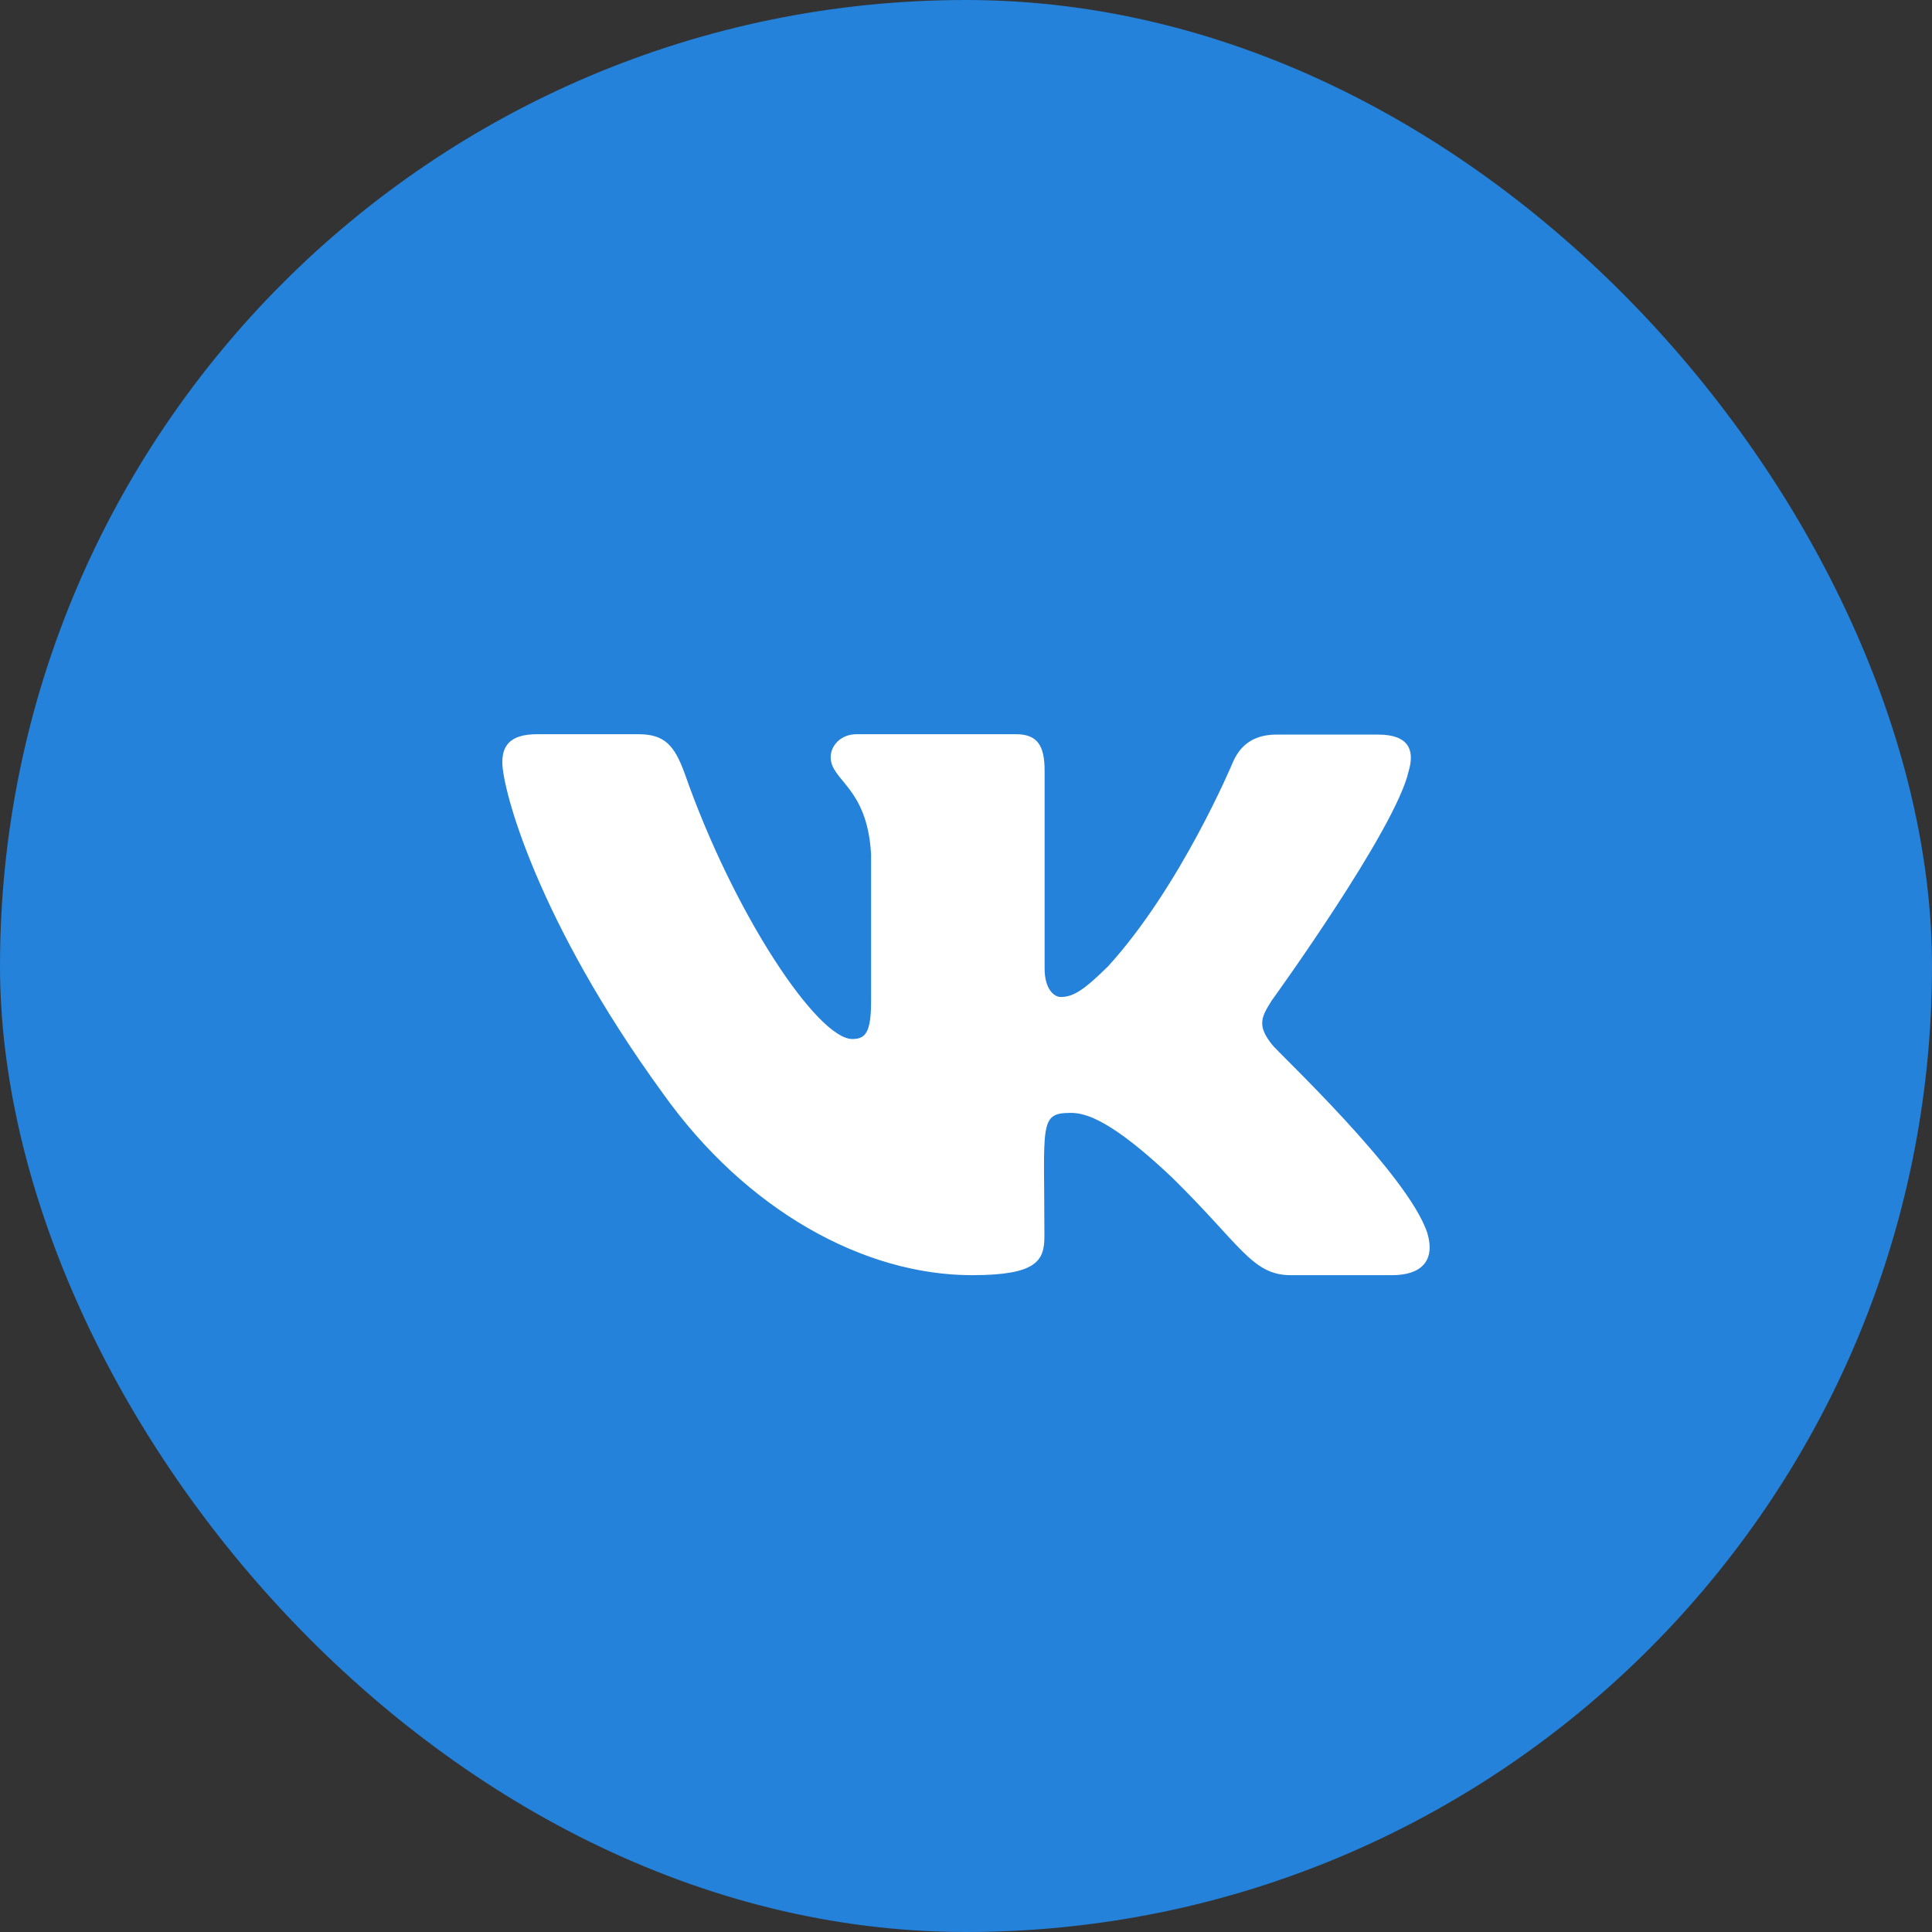 <svg width="70" height="70" viewBox="0 0 70 70" fill="none" xmlns="http://www.w3.org/2000/svg">
<rect x="0" y="0" width="70" height="70" fill="#333333" stroke="none"/>
<rect width="70" height="70" rx="35" fill="#2482DA"/>
<path d="M46.084 37.842C45.539 37.153 45.696 36.851 46.084 36.241C46.09 36.234 50.572 30.04 51.038 27.941C51.268 27.173 51.038 26.615 49.929 26.615H46.254C45.316 26.615 44.889 27.101 44.66 27.639C44.66 27.639 42.789 32.114 40.145 35.014C39.291 35.854 38.898 36.123 38.432 36.123C38.202 36.123 37.848 35.854 37.848 35.086V27.927C37.848 27.009 37.585 26.602 36.811 26.602H31.036C30.452 26.602 30.097 27.028 30.097 27.429C30.097 28.301 31.423 28.498 31.561 30.952V36.267C31.561 37.429 31.351 37.645 30.878 37.645C29.631 37.645 26.599 33.151 24.801 28.006C24.434 27.009 24.079 26.602 23.134 26.602H19.459C18.41 26.602 18.2 27.087 18.2 27.625C18.2 28.577 19.446 33.328 24.007 39.601C27.046 43.879 31.325 46.202 35.216 46.202C37.552 46.202 37.841 45.684 37.841 44.798C37.841 40.71 37.631 40.322 38.799 40.322C39.344 40.322 40.276 40.592 42.461 42.658C44.955 45.106 45.368 46.202 46.766 46.202H50.441C51.491 46.202 52.016 45.684 51.714 44.673C51.012 42.534 46.294 38.131 46.084 37.842Z" fill="white"/>
</svg>
